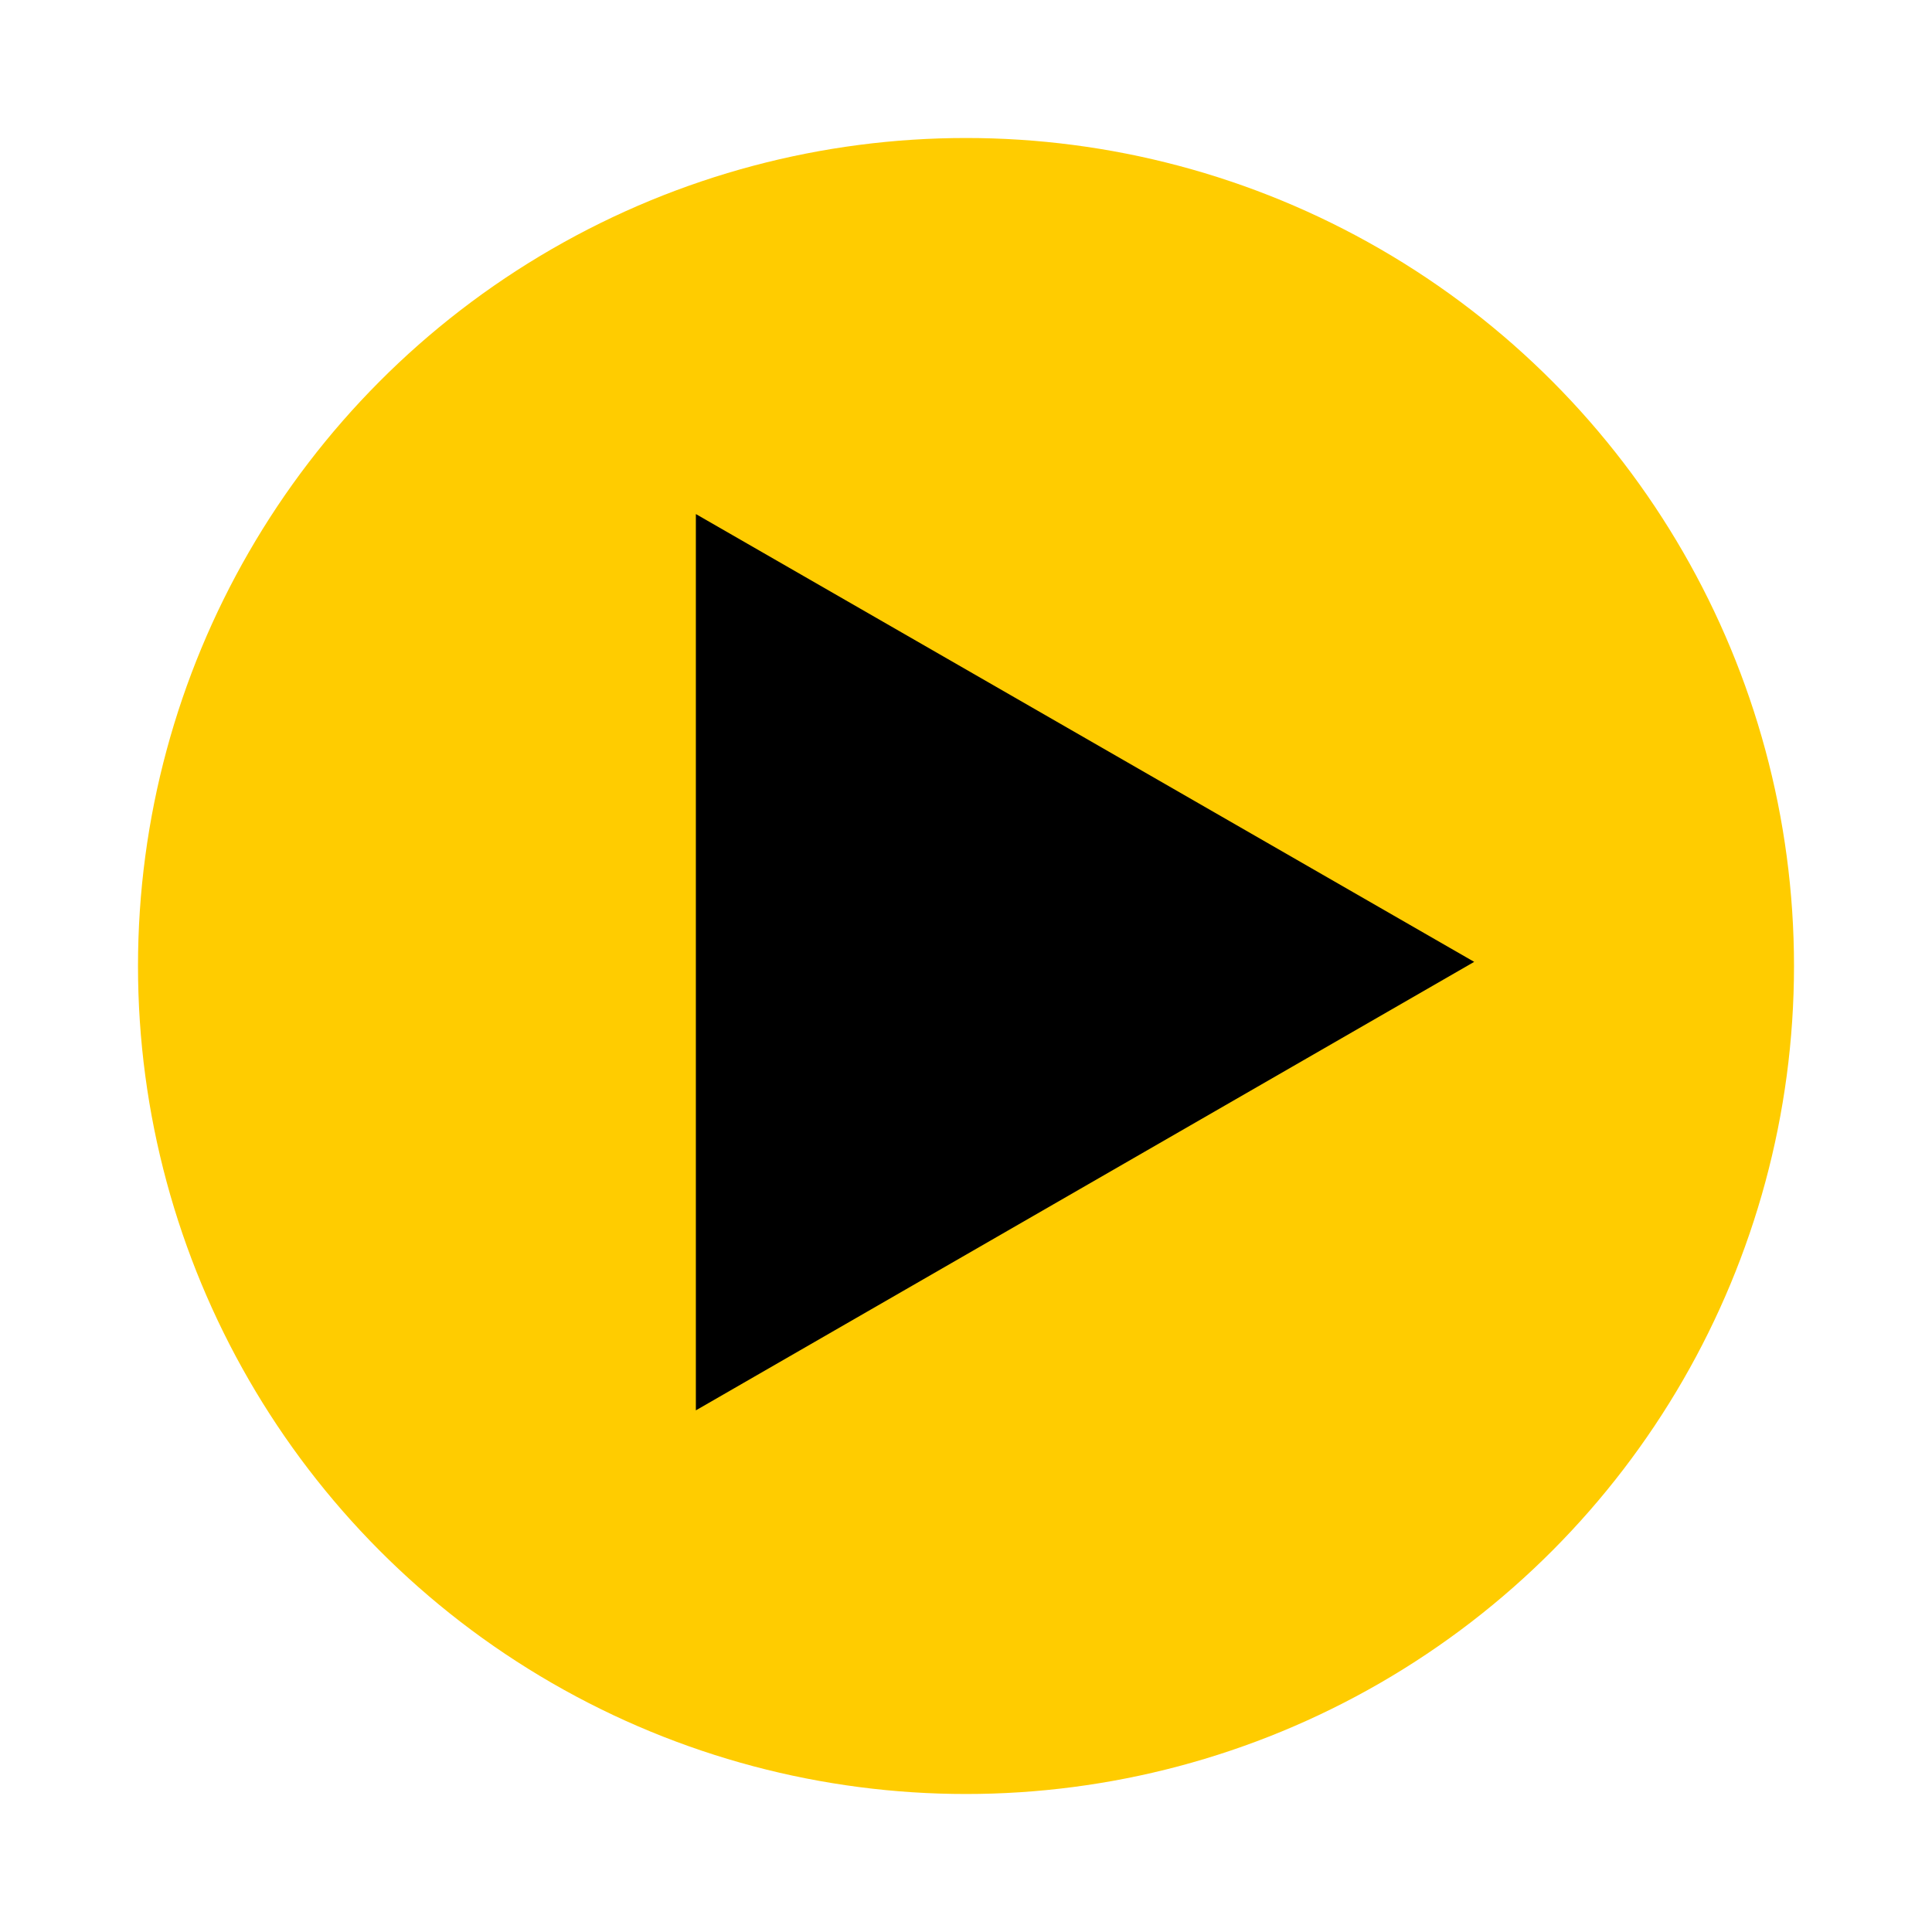 <svg width="56" height="56" xmlns="http://www.w3.org/2000/svg"><g transform="translate(4 4)" fill="none"><circle fill="#FC0" cx="24" cy="24" r="24"/><path fill="#000" d="M16.17 10.9v25.98l22.56-13z"/></g></svg>